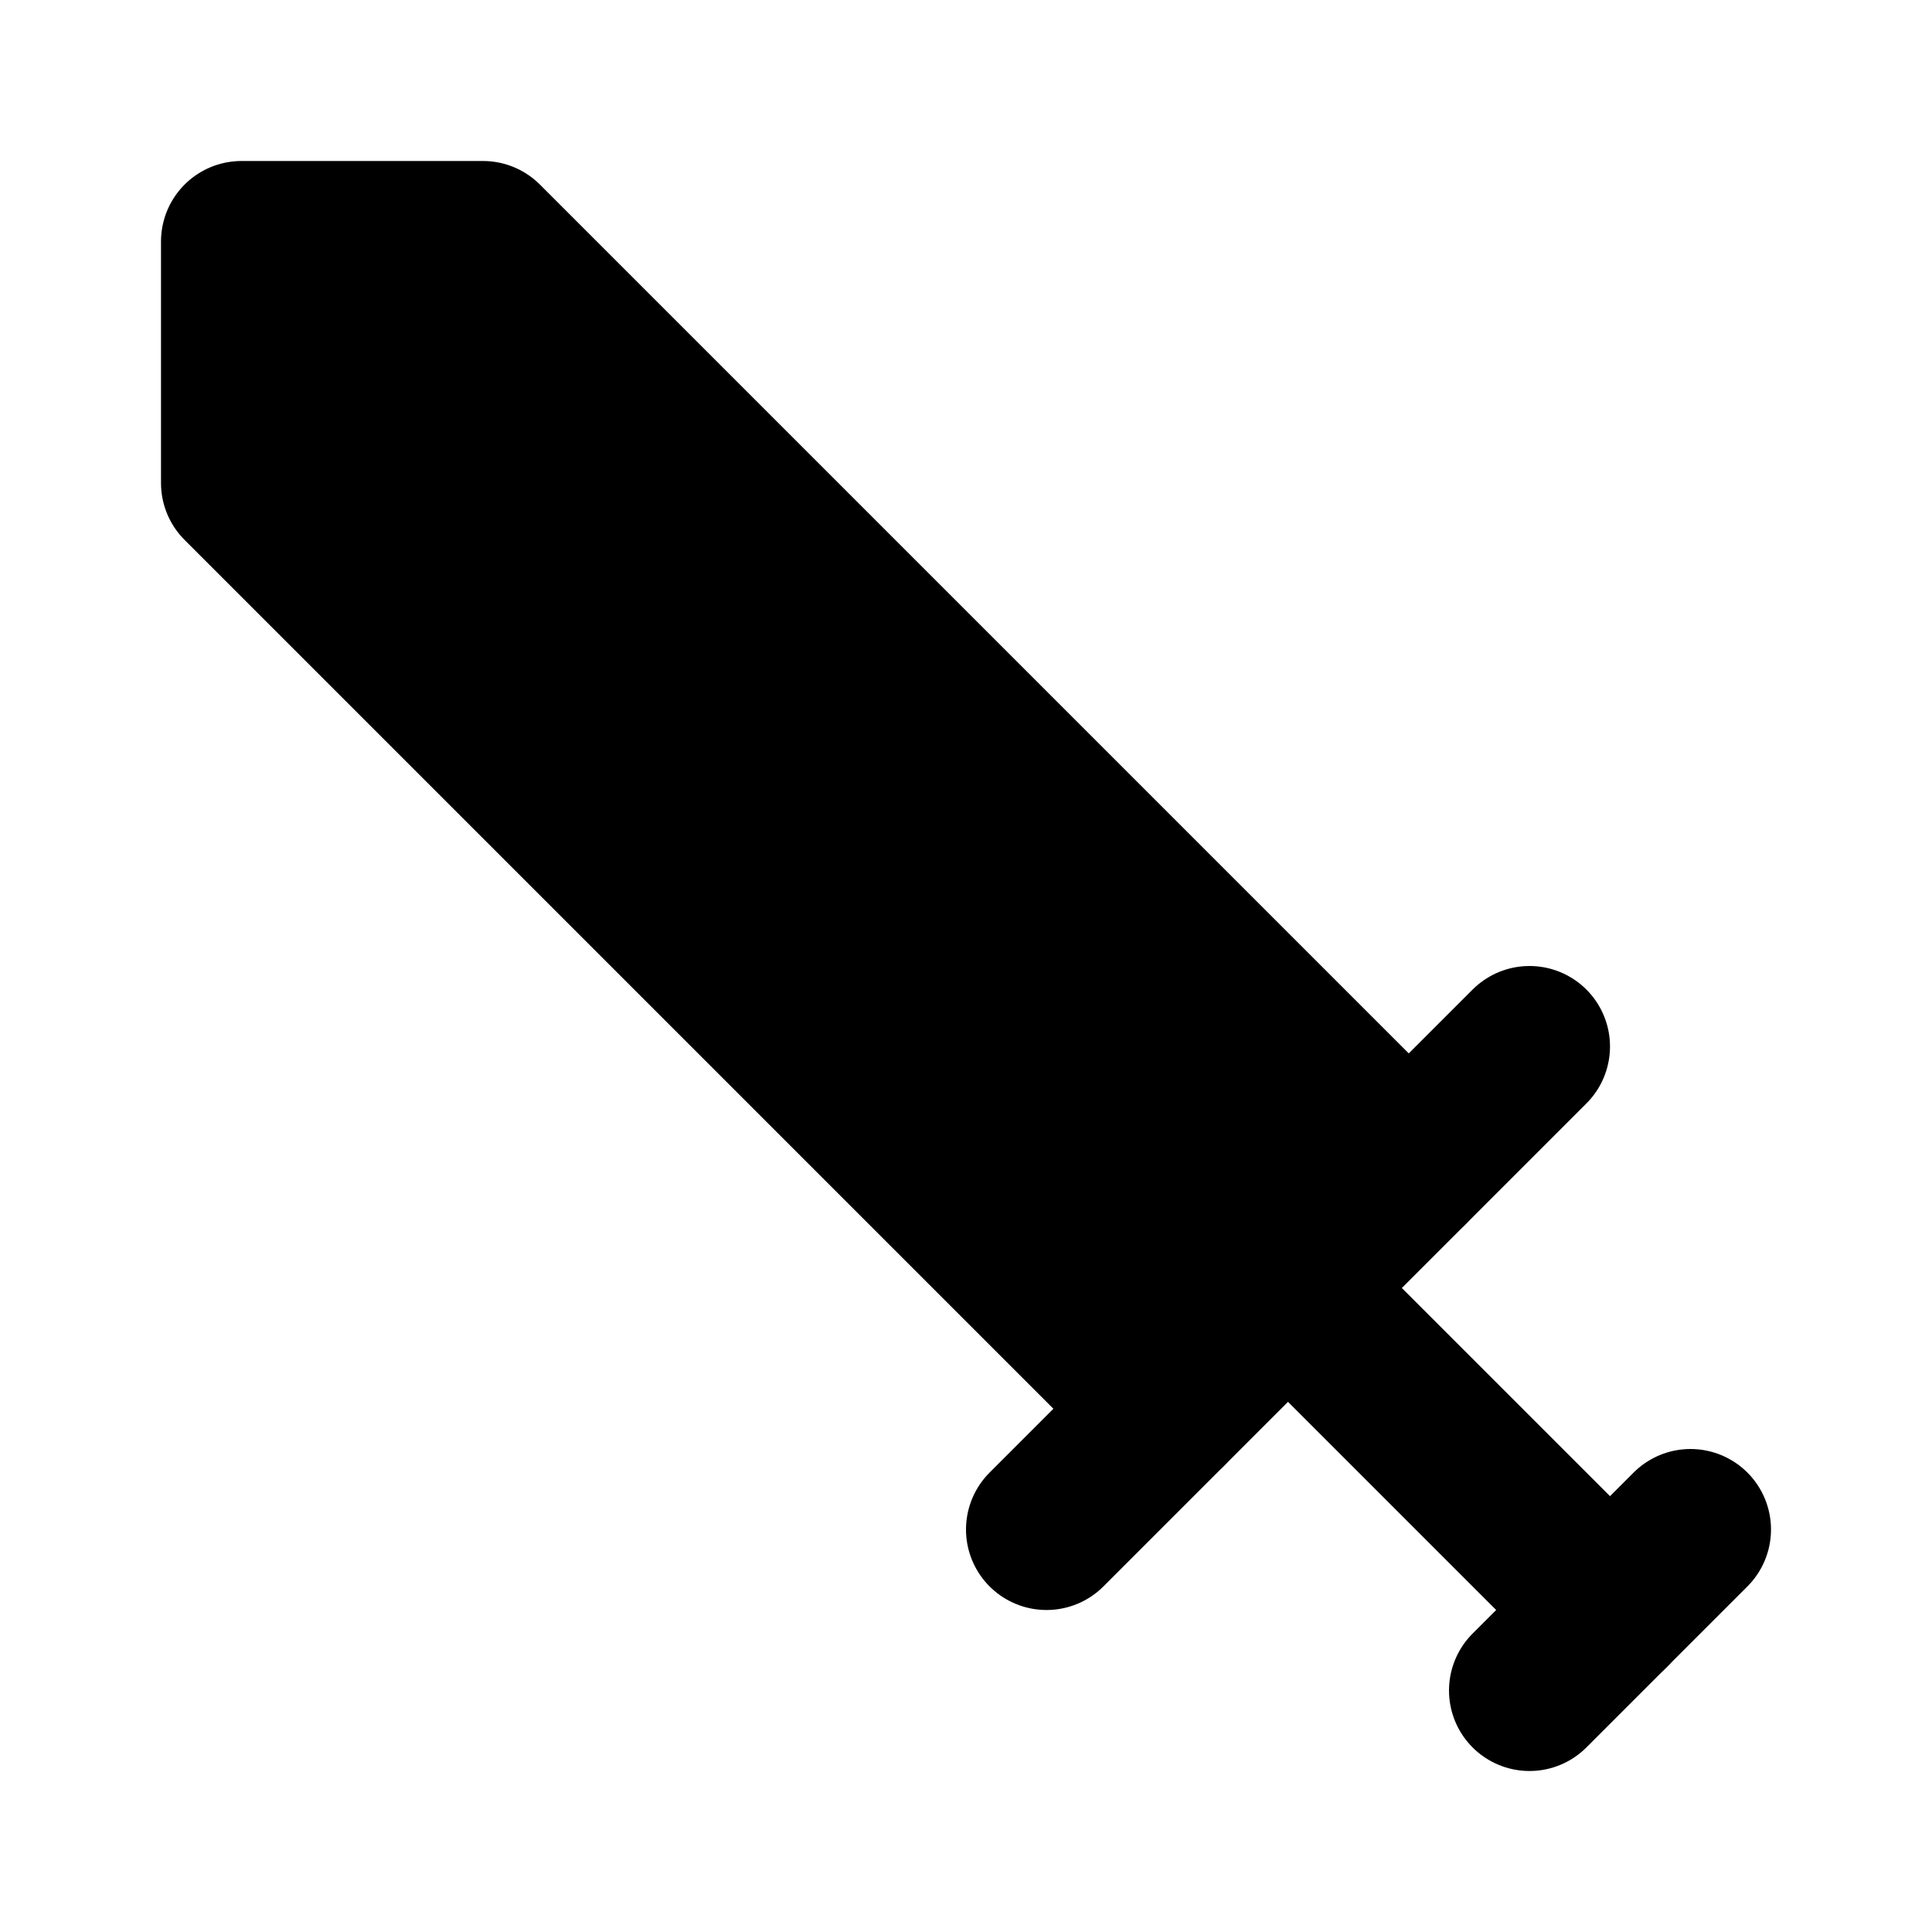 <!-- @license lucide-static v0.396.0 - ISC -->
<svg
    xmlns="http://www.w3.org/2000/svg"
    class="lucide lucide-sword"
    width="24"
    height="24"
    viewBox="0 0 24 24"
    fill="currentColor"
    stroke="currentColor"
    stroke-width="2"
    stroke-linecap="round"
    stroke-linejoin="round"
>
    <polyline vector-effect="non-scaling-stroke" points="14.5 17.5 3 6 3 3 6 3 17.5 14.5" />
    <line vector-effect="non-scaling-stroke" x1="13" x2="19" y1="19" y2="13" />
    <line vector-effect="non-scaling-stroke" x1="16" x2="20" y1="16" y2="20" />
    <line vector-effect="non-scaling-stroke" x1="19" x2="21" y1="21" y2="19" />
</svg>
